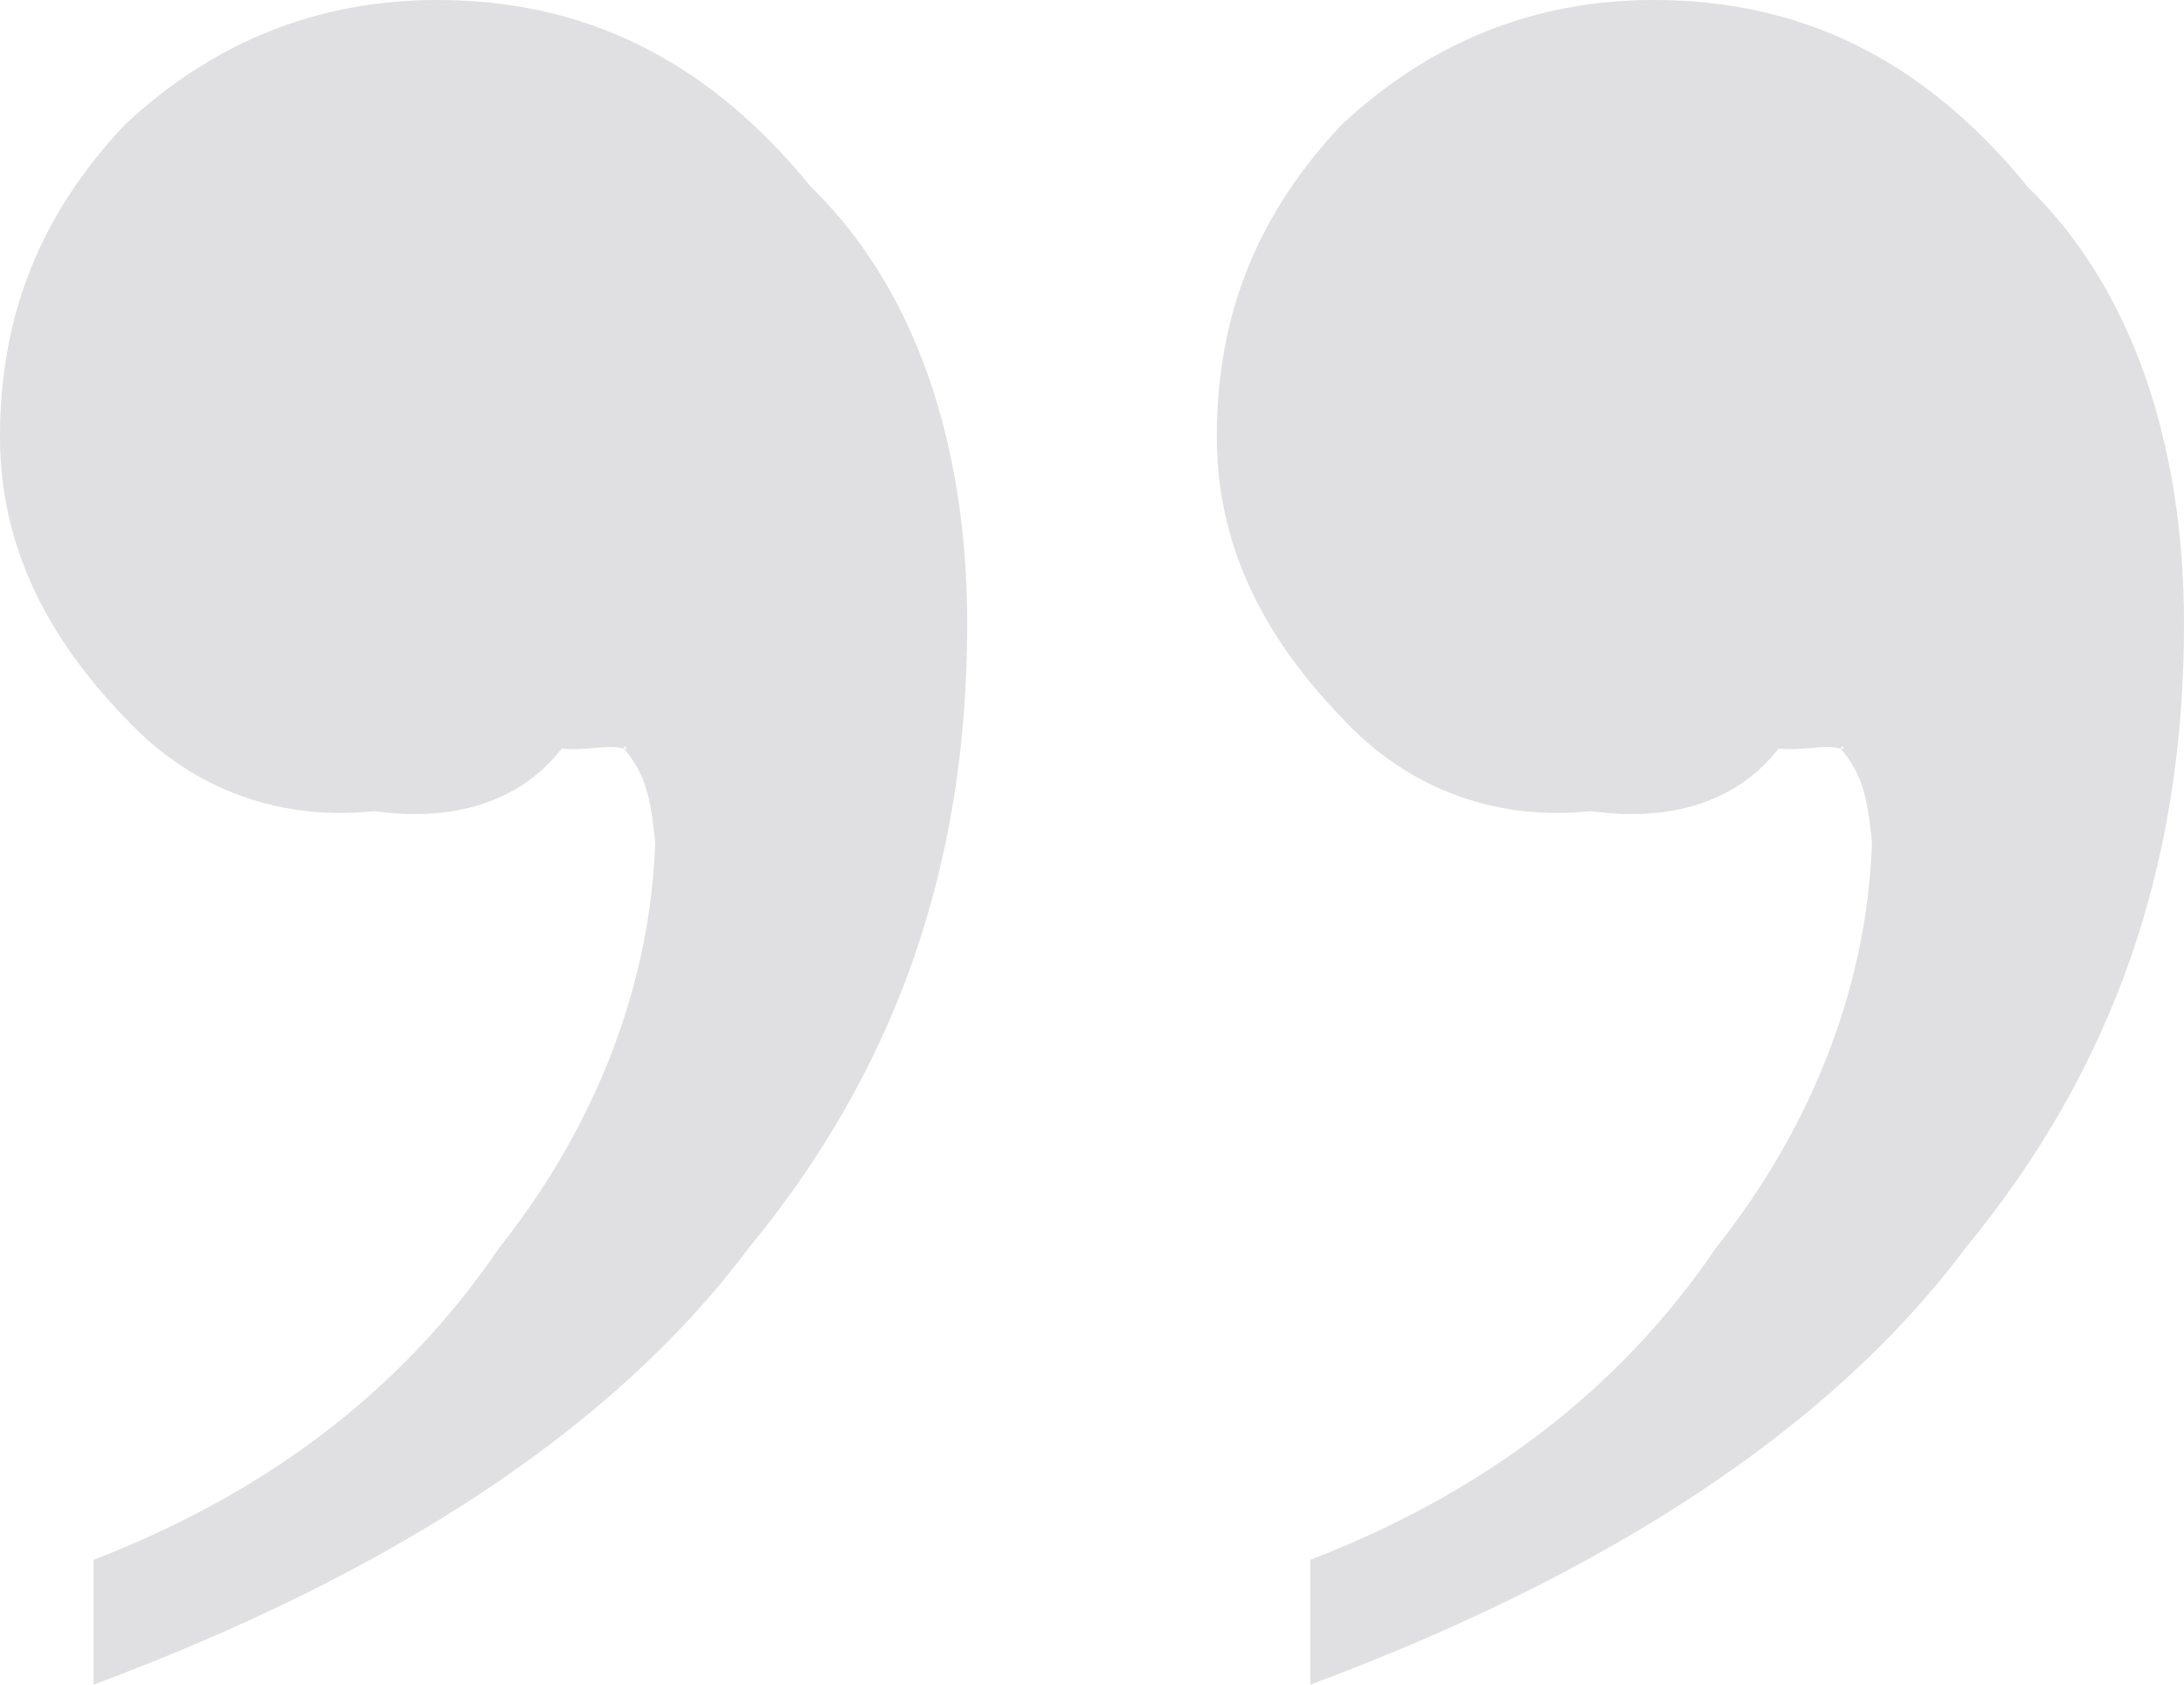 <svg width="70" height="54" viewBox="0 0 70 54" fill="none" xmlns="http://www.w3.org/2000/svg">
<path id="Shape Copy" fill-rule="evenodd" clip-rule="evenodd" d="M3 54V50C8.398 47.91 12.814 44.69 16 40C19.249 35.906 20.858 31.338 21 27C20.858 25.572 20.694 24.817 20 24C20.203 24.009 19.985 23.847 20 24C19.44 23.847 19.003 24.063 18 24C16.659 25.733 14.478 26.353 12 26C8.697 26.353 5.93 25.1 4 23C1.186 20.088 0 17.111 0 14C0 9.997 1.363 6.804 4 4C6.816 1.361 10.17 0 14 0C18.676 0 22.616 1.846 26 6C29.323 9.229 31 14.201 31 20C31 27.727 28.737 34.248 24 40C19.685 45.781 12.542 50.443 3 54ZM42 54V50C47.398 47.91 51.814 44.69 55 40C58.249 35.906 59.858 31.338 60 27C59.858 25.572 59.694 24.817 59 24C59.203 24.009 58.985 23.847 59 24C58.44 23.847 58.004 24.063 57 24C55.659 25.733 53.478 26.353 51 26C47.697 26.353 44.93 25.1 43 23C40.186 20.088 39 17.111 39 14C39 9.997 40.363 6.804 43 4C45.816 1.361 49.17 0 53 0C57.676 0 61.616 1.846 65 6C68.323 9.229 70 14.201 70 20C70 27.727 67.737 34.248 63 40C58.685 45.781 51.542 50.443 42 54Z" fill="#474150" fill-opacity="0.17"/>
</svg>
